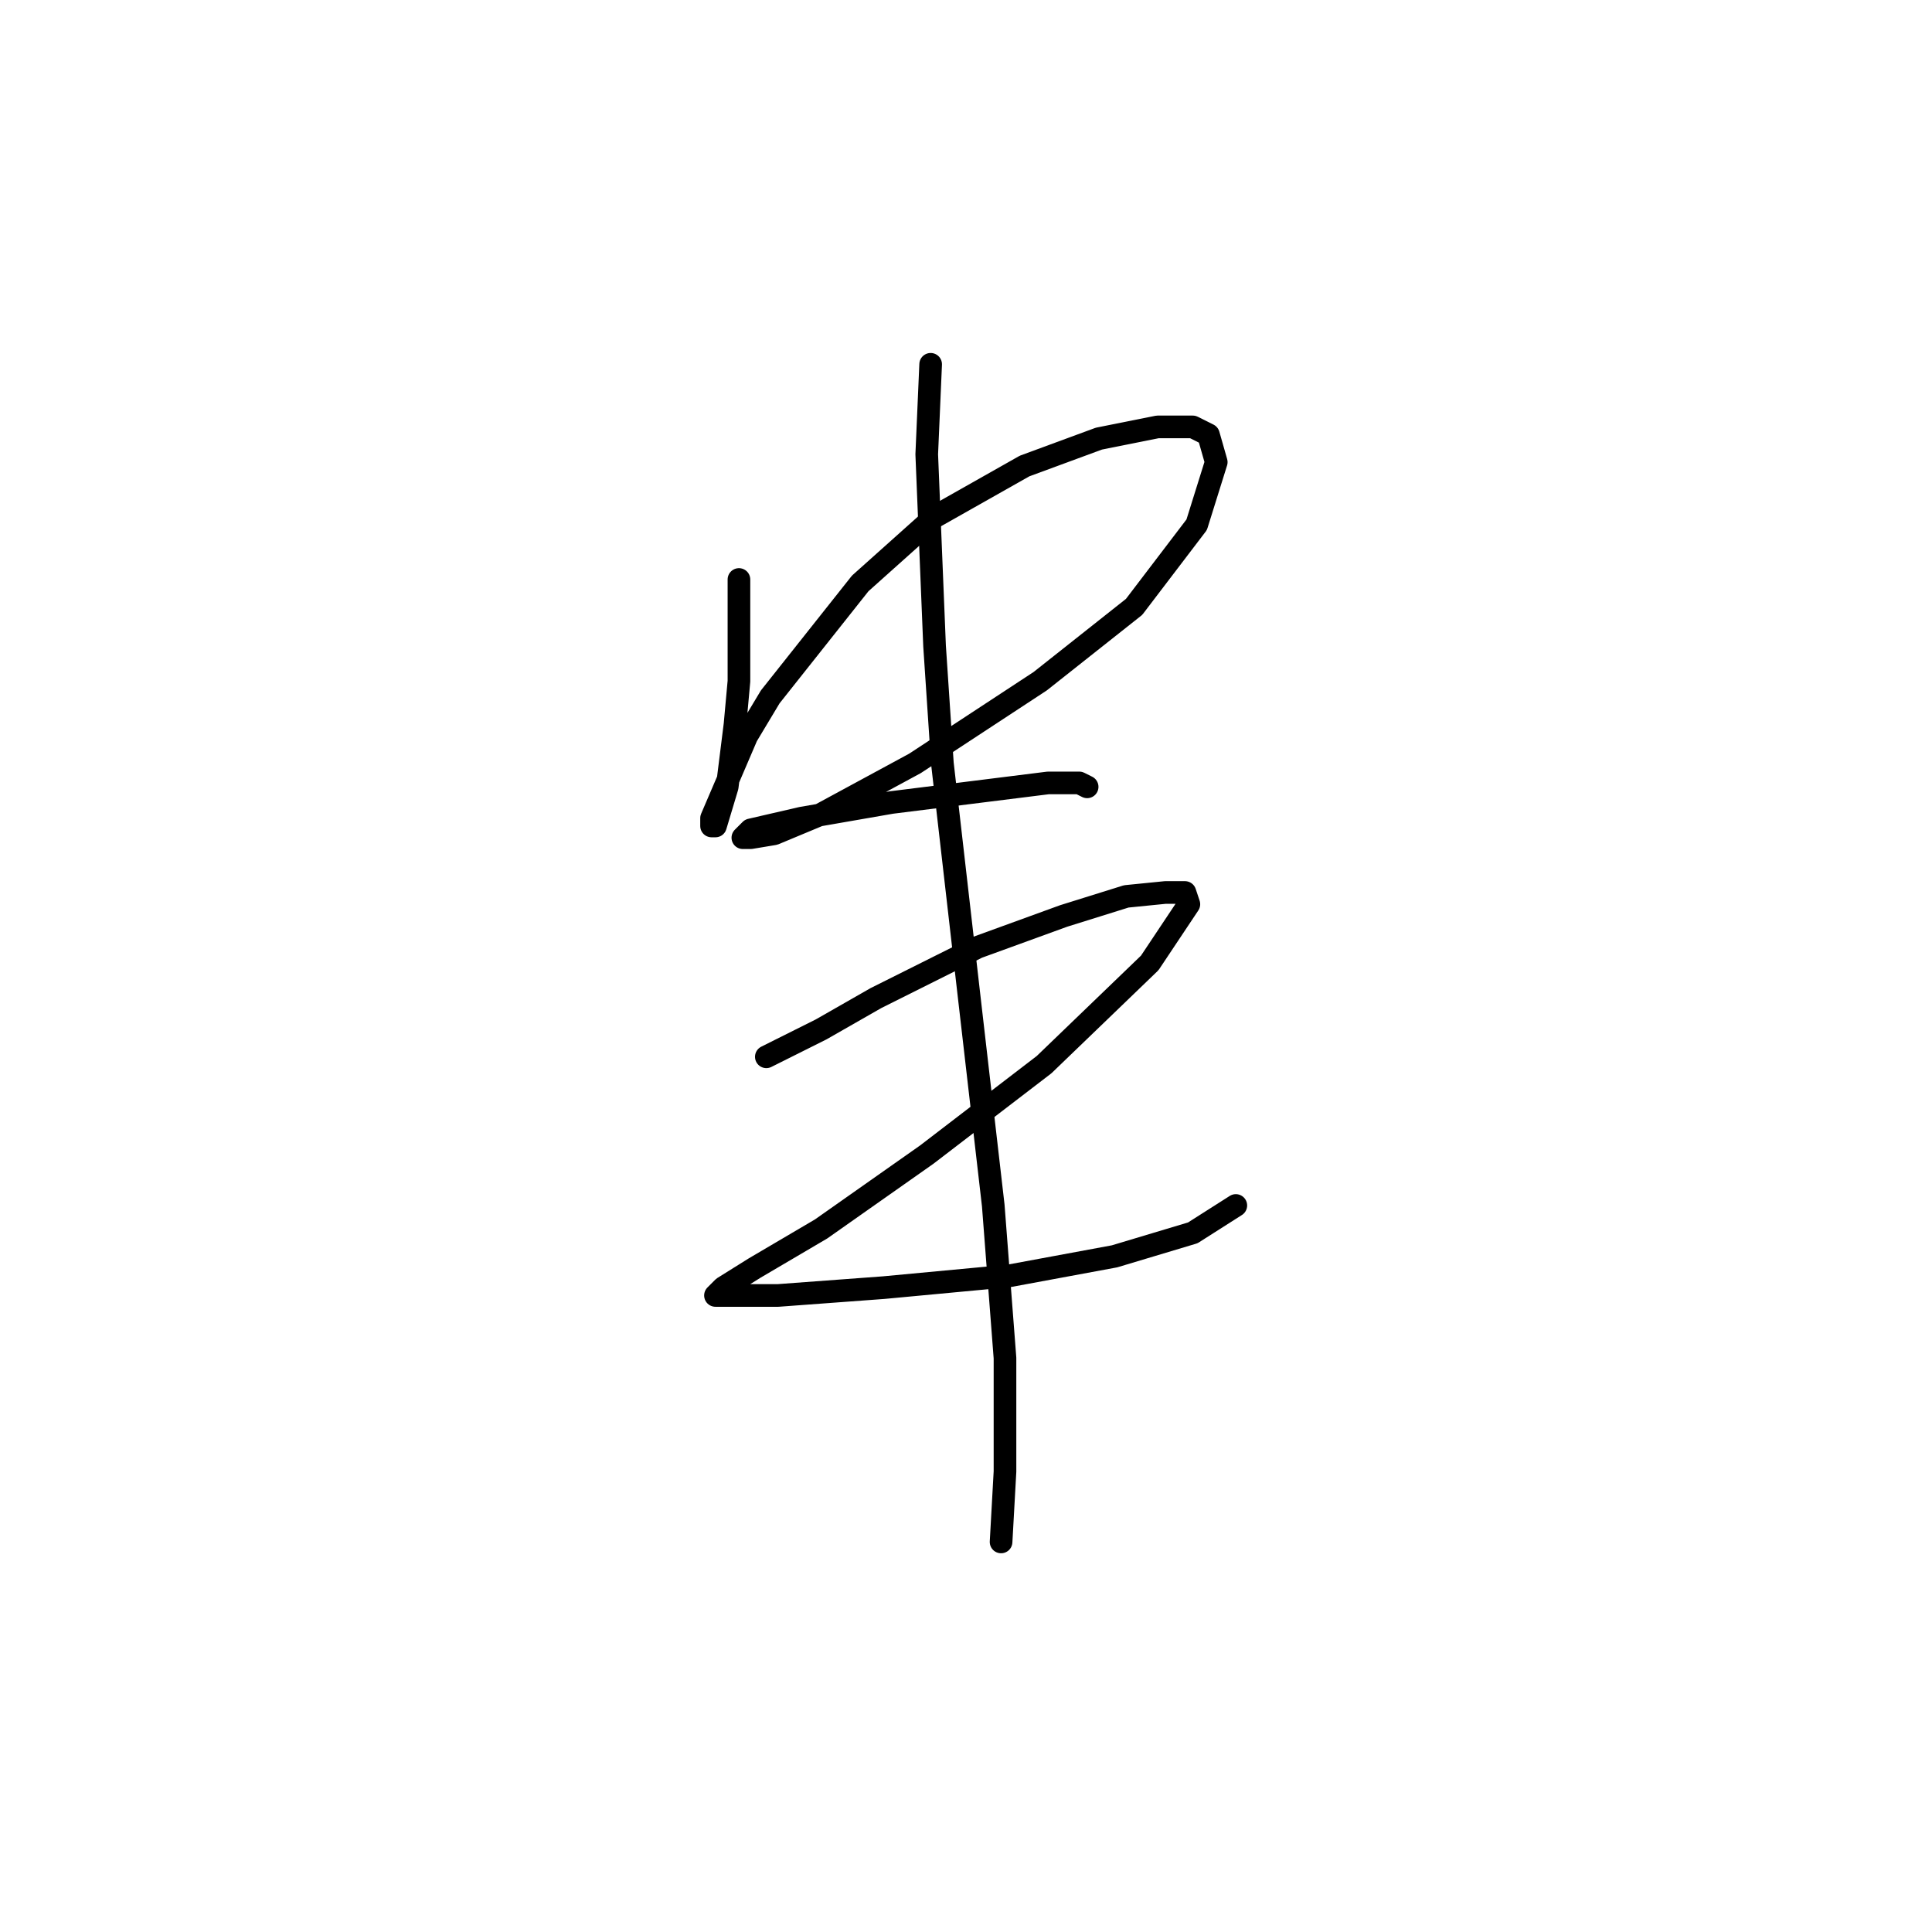 <?xml version="1.0" standalone="no"?>
    <svg width="256" height="256" xmlns="http://www.w3.org/2000/svg" version="1.1">
    <polyline stroke="black" stroke-width="3" stroke-linecap="round" fill="transparent" stroke-linejoin="round" points="97.914 76.785 97.914 90.264 97.395 95.966 96.359 104.261 94.803 109.445 94.285 109.445 94.285 108.927 94.285 108.408 98.951 97.522 102.061 92.338 113.985 77.304 123.835 68.49 135.758 61.751 145.608 58.122 153.384 56.567 158.05 56.567 160.124 57.604 161.16 61.233 158.568 69.527 150.274 80.414 137.832 90.264 121.242 101.151 108.801 107.89 102.58 110.482 99.469 111 98.432 111 99.469 109.964 106.208 108.408 118.132 106.335 130.574 104.78 138.869 103.743 143.016 103.743 144.053 104.261 144.053 104.261 " />
        <polyline stroke="black" stroke-width="3" stroke-linecap="round" fill="transparent" stroke-linejoin="round" points="101.543 140.032 108.801 136.403 116.058 132.256 129.537 125.516 140.942 121.369 149.237 118.777 154.421 118.258 157.013 118.258 157.531 119.814 152.347 127.59 138.35 141.069 122.798 152.992 108.801 162.842 99.987 168.026 95.84 170.618 94.803 171.655 95.84 171.655 103.098 171.655 117.095 170.618 133.684 169.063 147.682 166.471 158.05 163.36 163.753 159.731 163.753 159.731 " />
        <polyline stroke="black" stroke-width="3" stroke-linecap="round" fill="transparent" stroke-linejoin="round" points="123.316 48.272 122.798 60.196 123.835 85.598 124.871 101.151 128.5 132.774 131.611 159.731 133.166 179.95 133.166 194.984 132.648 204.315 132.648 204.315 " />
        </svg>